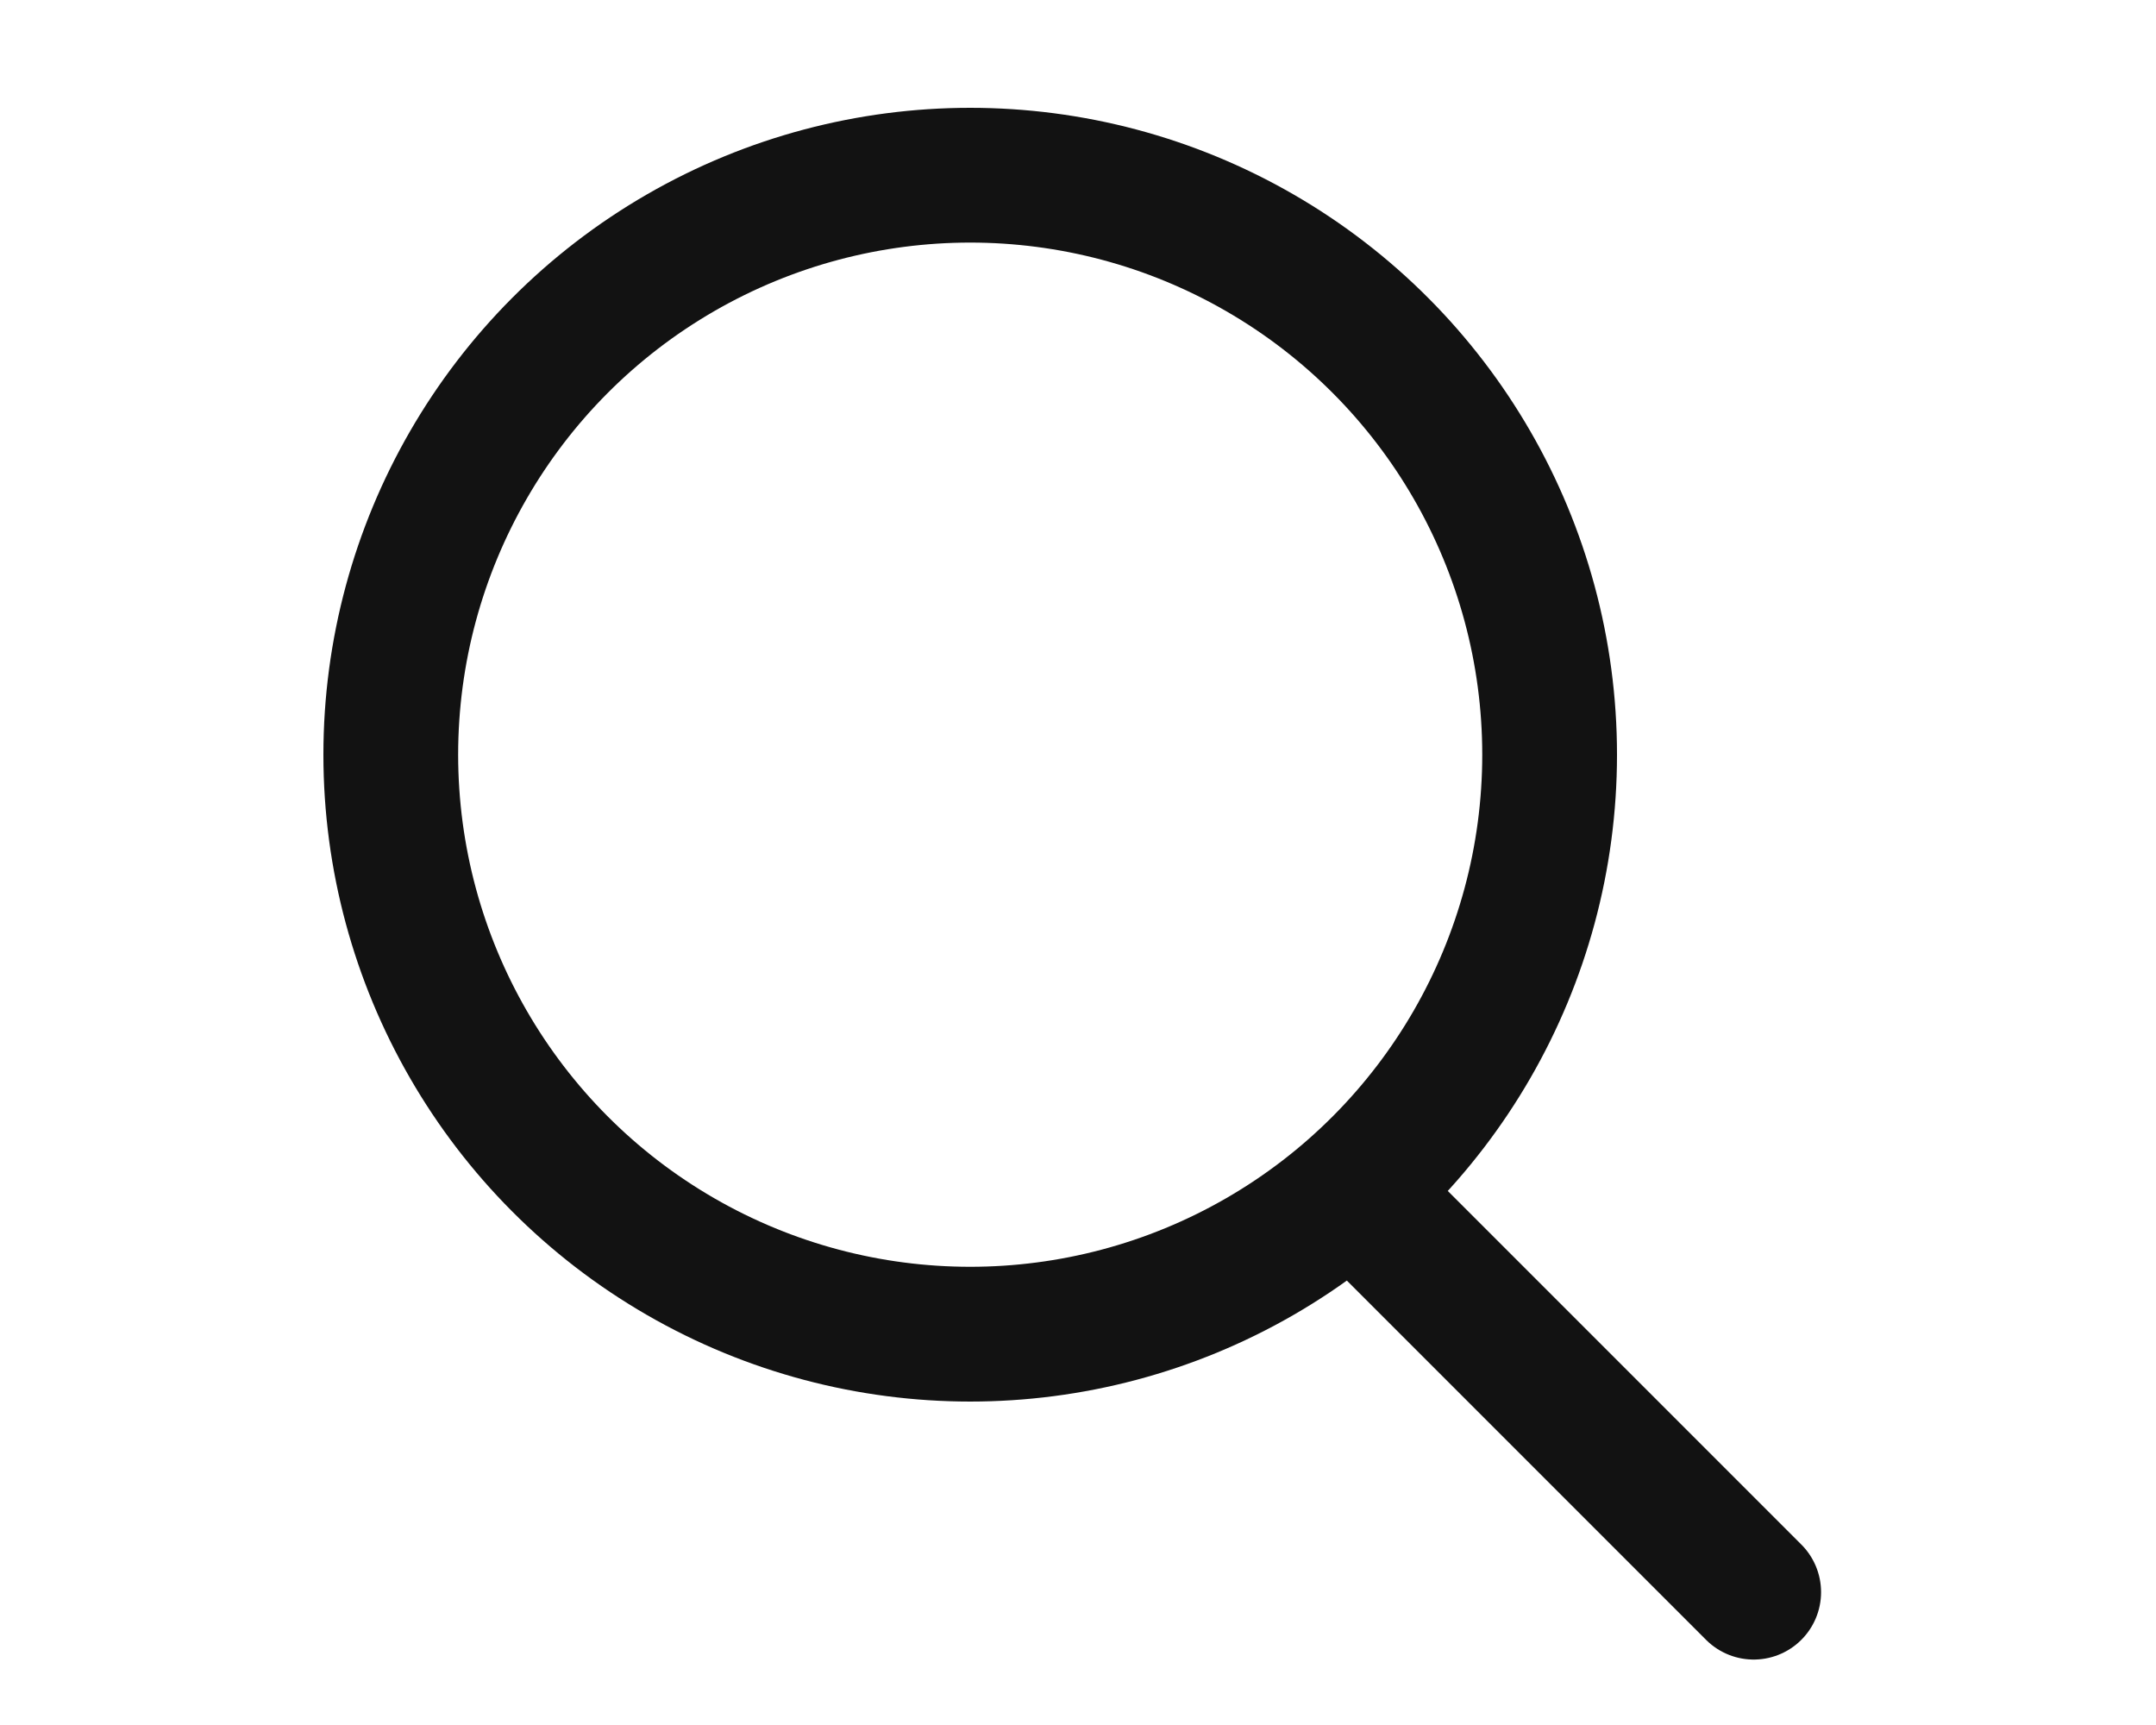 <svg width="20" height="16" viewBox="0 0 20 16" fill="none" xmlns="http://www.w3.org/2000/svg">
<path d="M12.732 11.232L16.268 14.768" stroke="#121212" stroke-width="1.25" stroke-linecap="round"/>
<circle cx="9" cy="7" r="5.375" stroke="#121212" stroke-width="1.25"/>
</svg>
